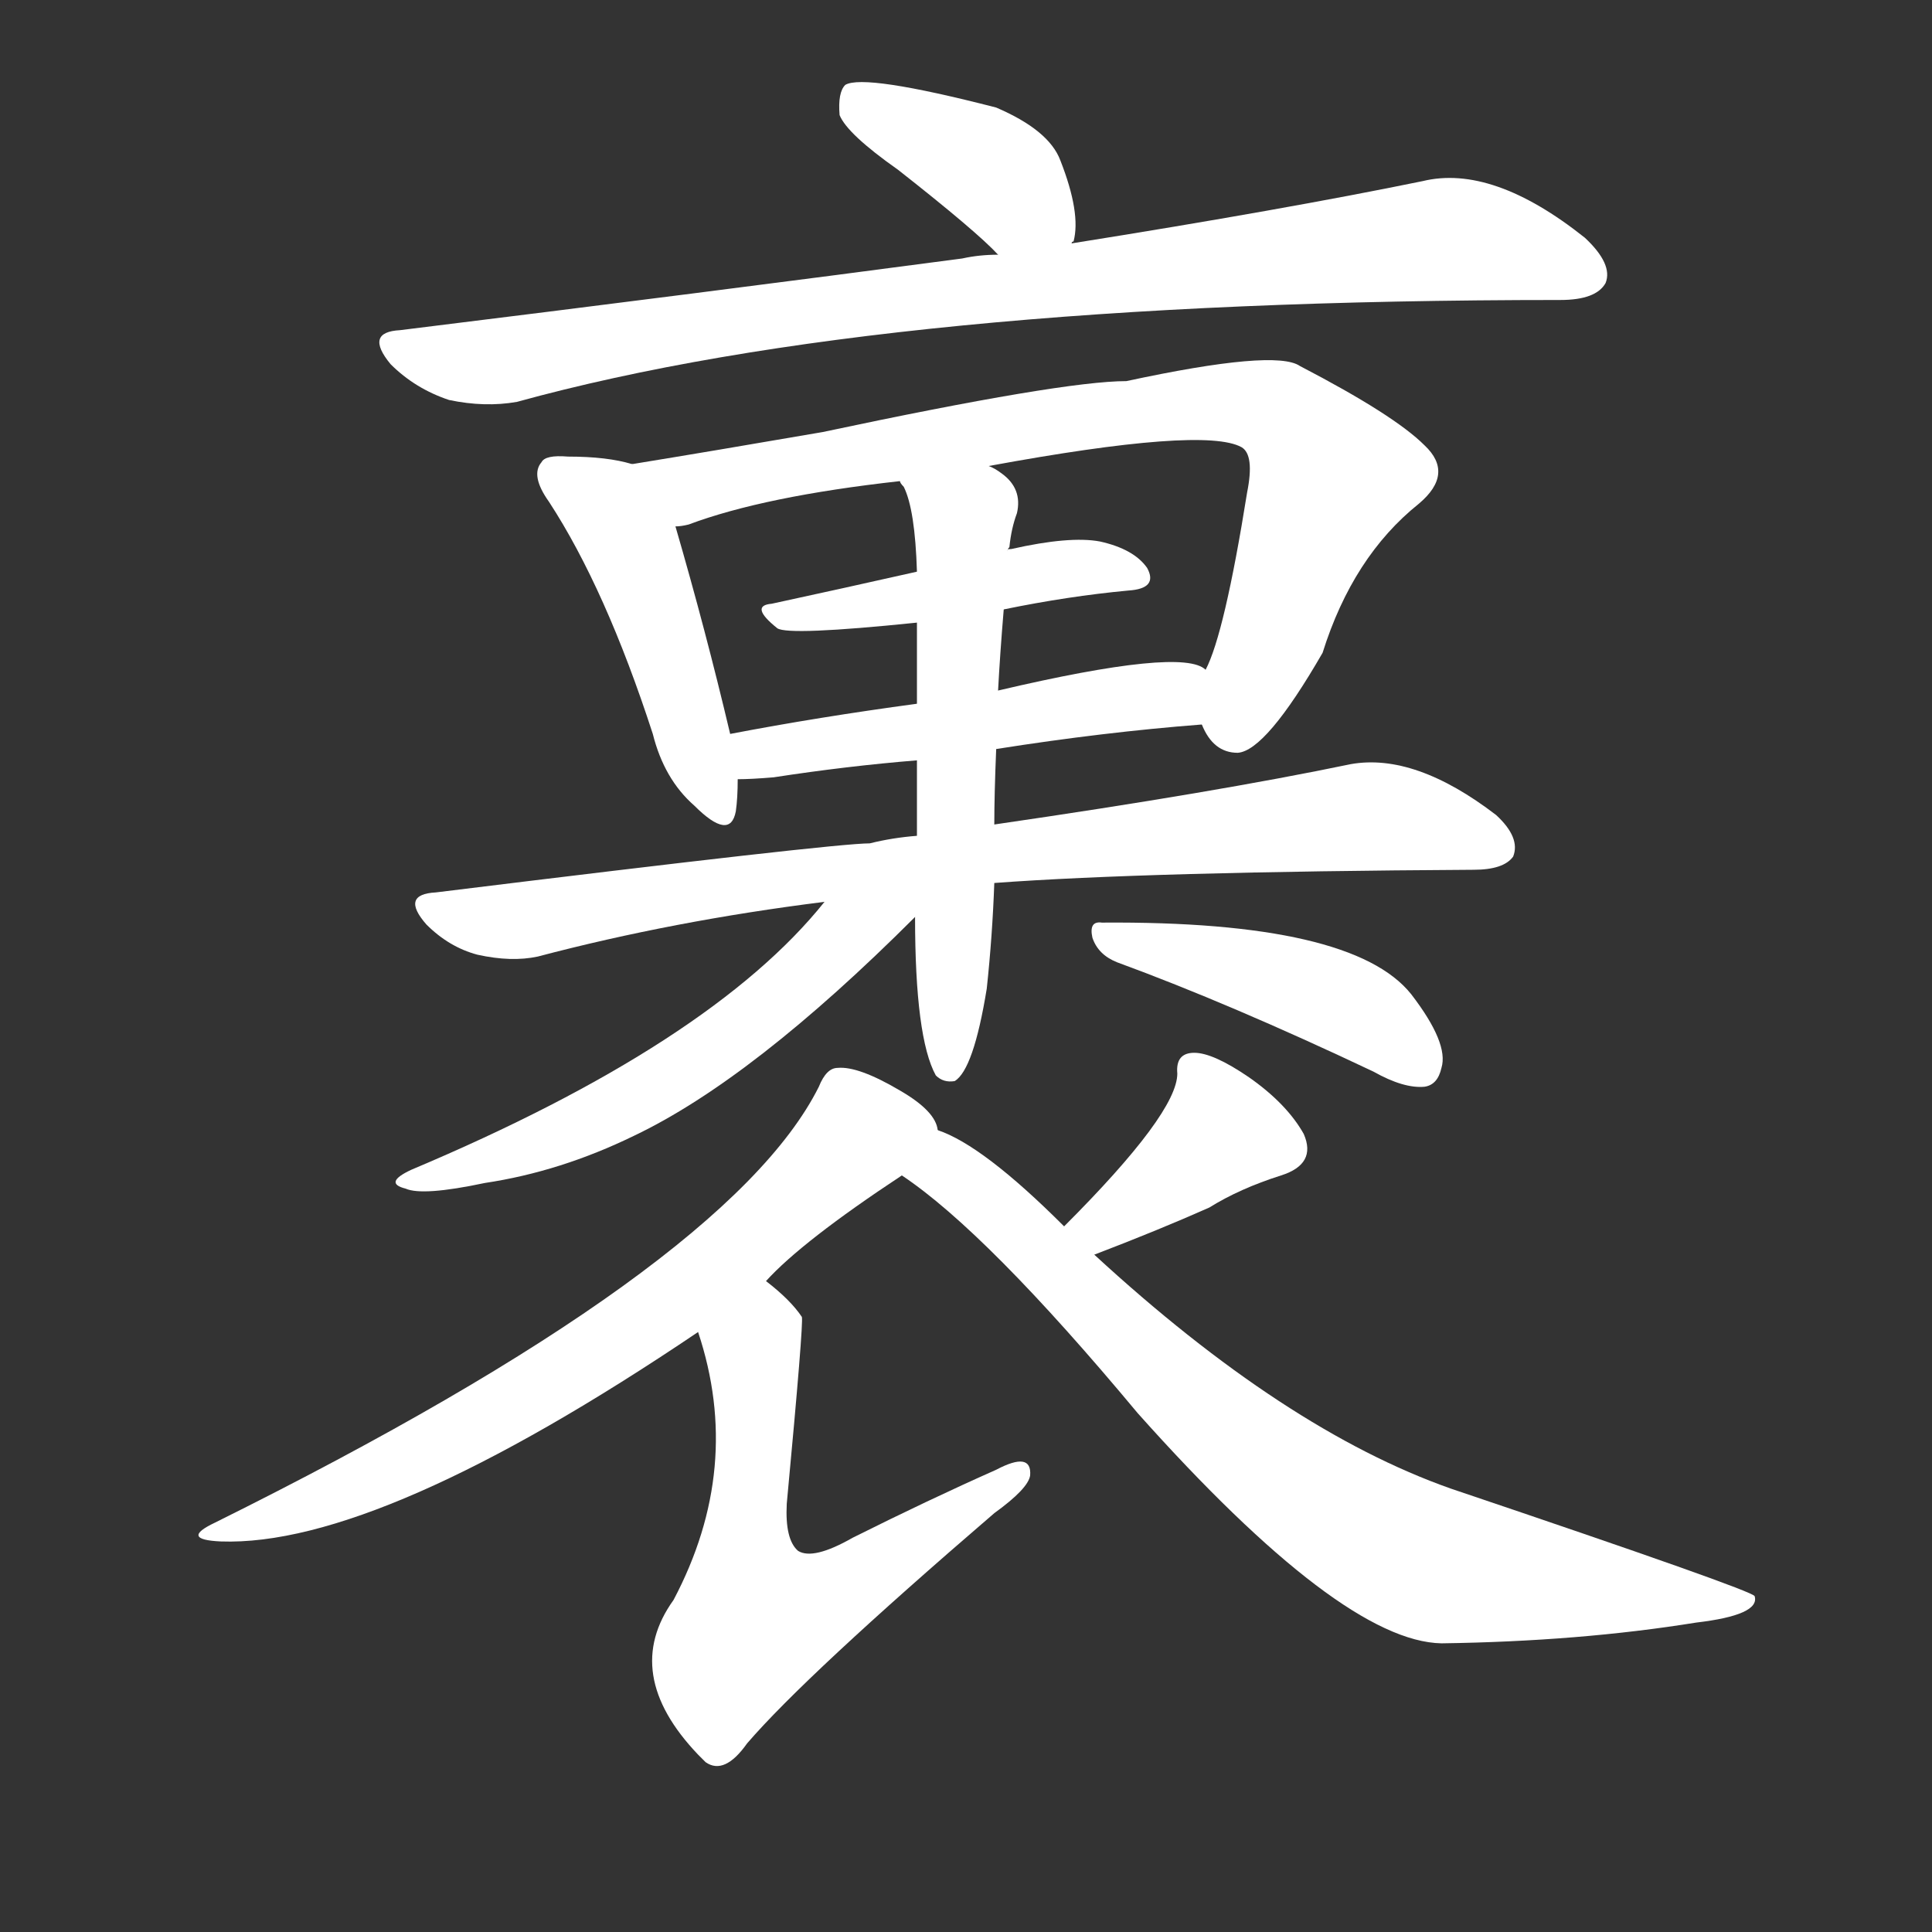 <svg version="1.1" viewBox="0 0 1024 1024" xmlns="http://www.w3.org/2000/svg">
  <rect x="0" y="0" width="1024" height="1024" fill="#333333" stroke="none"/>
  <g transform="scale(1, -1) translate(0, -900)">
    <style type="text/css">
        .stroke1 {fill: #FFFFFF;}
        .stroke2 {fill: #FFFFFF;}
        .stroke3 {fill: #FFFFFF;}
        .stroke4 {fill: #FFFFFF;}
        .stroke5 {fill: #FFFFFF;}
        .stroke6 {fill: #FFFFFF;}
        .stroke7 {fill: #FFFFFF;}
        .stroke8 {fill: #FFFFFF;}
        .stroke9 {fill: #FFFFFF;}
        .stroke10 {fill: #FFFFFF;}
        .stroke11 {fill: #FFFFFF;}
        .stroke12 {fill: #FFFFFF;}
        .stroke13 {fill: #FFFFFF;}
        .stroke14 {fill: #FFFFFF;}
        .stroke15 {fill: #FFFFFF;}
        .stroke16 {fill: #FFFFFF;}
        .stroke17 {fill: #FFFFFF;}
        .stroke18 {fill: #FFFFFF;}
        .stroke19 {fill: #FFFFFF;}
        .stroke20 {fill: #FFFFFF;}
        text {
            font-family: Helvetica;
            font-size: 50px;
            fill: #FFFFFF;}
            paint-order: stroke;
            stroke: #000000;
            stroke-width: 4px;
            stroke-linecap: butt;
            stroke-linejoin: miter;
            font-weight: 800;
        }
    </style>

    <path d="M 568 771 Q 568 772 569 772 Q 573 787 562 815 Q 556 831 528 843 Q 458 861 448 855 Q 444 851 445 839 Q 449 829 476 810 Q 518 777 529 765 C 550 744 557 743 568 771 Z" class="stroke1"/>
    <path d="M 529 765 Q 519 765 510 763 Q 374 745 212 725 Q 193 724 207 707 Q 220 694 238 688 Q 257 684 274 687 Q 470 741 827 741 Q 846 741 851 750 Q 855 760 840 774 Q 791 813 754 804 Q 681 789 568 771 L 529 765 Z" class="stroke2"/>
    <path d="M 335 654 Q 322 658 301 658 Q 289 659 287 655 Q 281 648 291 634 Q 321 588 346 511 Q 352 487 368 473 Q 387 454 390 470 Q 391 477 391 487 L 387 511 Q 374 566 358 621 C 350 650 350 650 335 654 Z" class="stroke3"/>
    <path d="M 637 516 Q 643 501 656 501 Q 671 502 701 554 Q 717 605 752 633 Q 771 649 755 664 Q 739 680 689 706 Q 676 715 597 698 Q 563 698 436 671 Q 378 661 335 654 C 305 649 329 613 358 621 Q 361 621 365 622 Q 405 637 477 645 L 524 653 Q 638 674 658 663 Q 665 659 661 639 Q 649 564 639 545 C 631 523 631 523 637 516 Z" class="stroke4"/>
    <path d="M 532 577 Q 566 584 598 587 Q 614 588 608 599 Q 601 609 583 613 Q 567 616 536 609 Q 533 609 534 608 C 532 607 515 604 486 597 Q 446 588 409 580 Q 397 579 412 567 Q 418 563 486 570 L 532 577 Z" class="stroke5"/>
    <path d="M 528 503 Q 585 512 637 516 C 667 518 666 533 639 545 Q 627 557 529 534 L 486 527 Q 434 520 387 511 C 358 505 361 486 391 487 Q 398 487 410 488 Q 449 494 486 497 L 528 503 Z" class="stroke6"/>
    <path d="M 527 432 Q 608 438 781 439 Q 797 439 802 446 Q 806 456 793 468 Q 750 501 716 495 Q 644 480 527 463 L 486 457 Q 473 456 461 453 Q 442 453 231 427 Q 212 426 226 410 Q 238 398 253 394 Q 271 390 285 393 Q 357 412 437 422 L 527 432 Z" class="stroke7"/>
    <path d="M 485 414 Q 485 350 496 330 Q 500 326 506 327 Q 516 333 523 376 Q 526 404 527 432 L 527 463 Q 527 479 528 503 L 529 534 Q 530 553 532 577 L 534 608 Q 534 609 535 610 Q 536 620 539 628 Q 542 641 531 649 Q 527 652 524 653 C 499 669 464 672 477 645 Q 477 644 479 642 Q 485 630 486 597 L 486 570 Q 486 551 486 527 L 486 497 Q 486 478 486 457 L 485 414 Z" class="stroke8"/>
    <path d="M 437 422 Q 377 347 218 280 Q 203 273 215 270 Q 224 266 257 273 Q 297 279 336 298 Q 399 328 485 414 C 506 435 481 474 437 422 Z" class="stroke9"/>
    <path d="M 592 390 Q 652 368 728 332 Q 744 323 755 324 Q 762 325 764 334 Q 768 347 748 373 Q 717 412 584 411 Q 577 412 579 403 Q 582 394 592 390 Z" class="stroke10"/>
    <path d="M 497 301 Q 496 311 477 322 Q 455 335 444 334 Q 438 334 434 324 Q 386 228 114 93 Q 95 84 117 83 Q 201 80 370 194 L 406 221 Q 425 242 478 277 C 502 293 502 293 497 301 Z" class="stroke11"/>
    <path d="M 370 194 Q 394 122 357 52 Q 329 13 370 -30 Q 371 -31 374 -34 Q 384 -41 396 -24 Q 427 12 527 98 Q 545 111 546 118 Q 547 131 528 121 Q 492 105 452 85 Q 431 73 423 78 Q 416 84 417 103 Q 426 199 425 202 Q 419 211 406 221 C 383 240 361 223 370 194 Z" class="stroke12"/>
    <path d="M 580 235 Q 614 248 641 260 Q 657 270 679 277 Q 698 283 691 299 Q 682 315 662 329 Q 643 342 633 342 Q 623 342 624 331 Q 624 310 564 250 C 543 229 552 224 580 235 Z" class="stroke13"/>
    <path d="M 564 250 Q 521 293 497 301 C 470 314 454 295 478 277 Q 523 247 603 151 Q 711 30 764 29 Q 837 30 899 40 Q 933 44 930 54 Q 929 57 769 111 Q 681 142 580 235 L 564 250 Z" class="stroke14"/>
</g></svg>